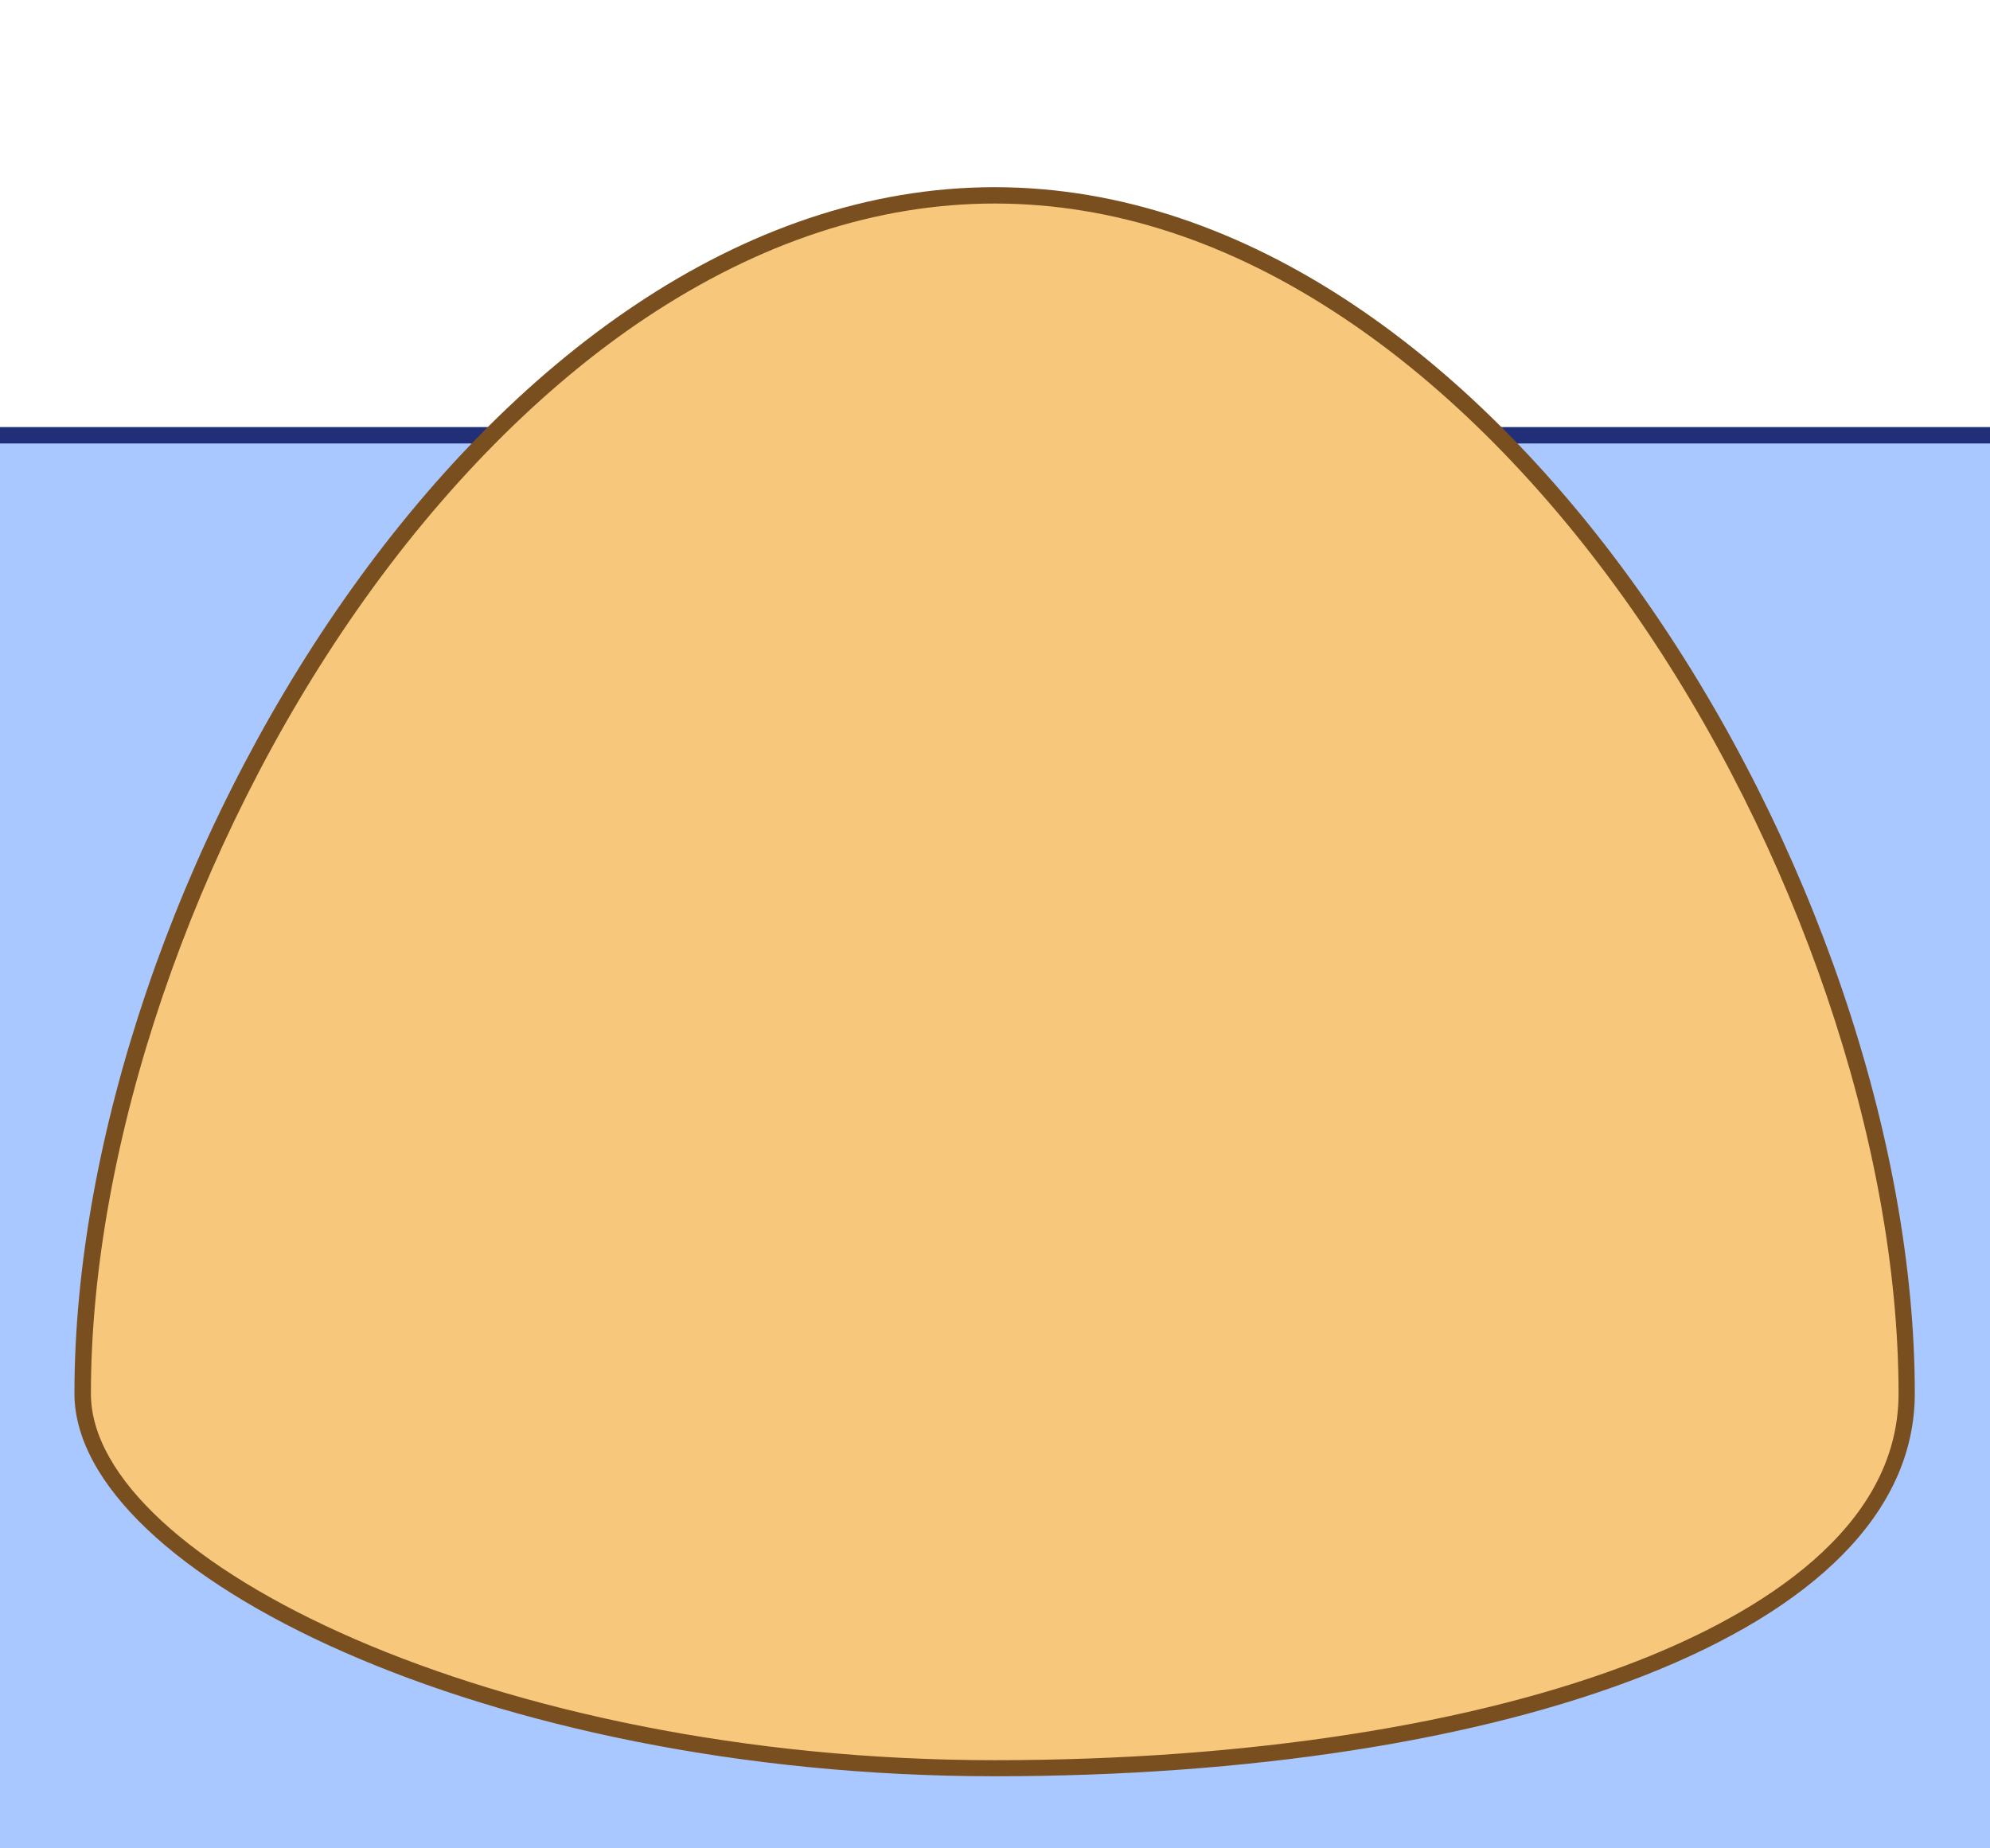 <svg xmlns="http://www.w3.org/2000/svg" xmlns:xlink="http://www.w3.org/1999/xlink" viewBox="0 0 364.92 339"><defs><style>.cls-1{fill:none;}.cls-2{clip-path:url(#clip-path);}.cls-3{fill:#a9c8ff;}.cls-4{fill:#202f77;}.cls-5{clip-path:url(#clip-path-2);}.cls-6{fill:#f7c87c;}.cls-7{fill:#7a4f20;}.cls-8{clip-path:url(#clip-path-3);}.cls-9{clip-path:url(#clip-path-4);}.cls-10{clip-path:url(#clip-path-5);}.cls-11{clip-path:url(#clip-path-6);}</style><clipPath id="clip-path"><rect class="cls-1" x="-563.33" y="352.81" width="399.01" height="339"/></clipPath><clipPath id="clip-path-2"><rect class="cls-1" x="-563.33" width="399.01" height="339"/></clipPath><clipPath id="clip-path-3"><rect class="cls-1" width="364.92" height="339"/></clipPath><clipPath id="clip-path-4"><rect class="cls-1" y="352.81" width="359.68" height="339"/></clipPath><clipPath id="clip-path-5"><rect class="cls-1" x="509.98" y="352.81" width="399.01" height="339" transform="translate(1418.97 1044.62) rotate(180)"/></clipPath><clipPath id="clip-path-6"><rect class="cls-1" x="509.98" width="399.01" height="339" transform="translate(1418.97 339) rotate(180)"/></clipPath></defs><title>Base medio superior</title><g id="Layer_1" data-name="Layer 1"><g class="cls-2"><rect class="cls-3" x="-556.58" y="291.63" width="880" height="561.45" rx="10.5" ry="10.5"/><path class="cls-4" d="M312.92,293.13a9,9,0,0,1,9,9V842.58a9,9,0,0,1-9,9h-859a9,9,0,0,1-9-9V302.13a9,9,0,0,1,9-9h859m0-3h-859a12,12,0,0,0-12,12V842.58a12,12,0,0,0,12,12h859a12,12,0,0,0,12-12V302.13a12,12,0,0,0-12-12Z"/></g><g class="cls-5"><rect class="cls-3" x="-556.58" y="79.83" width="880" height="561.45" rx="10.5" ry="10.5"/><path class="cls-4" d="M312.92,81.33a9,9,0,0,1,9,9V630.78a9,9,0,0,1-9,9h-859a9,9,0,0,1-9-9V90.33a9,9,0,0,1,9-9h859m0-3h-859a12,12,0,0,0-12,12V630.78a12,12,0,0,0,12,12h859a12,12,0,0,0,12-12V90.33a12,12,0,0,0-12-12Z"/><path class="cls-6" d="M4.42,324.28c-43.39,0-85.55-8-118.72-22.64-30.38-13.38-48.52-30.6-48.52-46.08,0-45.91,18.83-101.35,49.15-144.7C-98,88.4-79.55,69.78-60.43,57-39.32,43-17.51,35.83,4.42,35.83S48.16,43,69.27,57c19.12,12.74,37.53,31.36,53.24,53.82,30.31,43.35,49.15,98.79,49.15,144.7,0,25.77-26.36,41.56-48.47,50.27C93,317.73,50.83,324.28,4.42,324.28Z"/><path class="cls-7" d="M4.42,37.33c21.62,0,43.16,7.05,64,21,19,12.65,37.24,31.13,52.85,53.44,30.15,43.11,48.88,98.23,48.88,143.84,0,24.92-25.85,40.34-47.52,48.88-30,11.82-72,18.34-118.22,18.34-91.81,0-165.74-36.77-165.74-67.22,0-45.61,18.73-100.73,48.88-143.84,15.6-22.31,33.87-40.79,52.84-53.44,20.86-13.9,42.4-21,64-21m0-3c-93.2,0-168.74,128-168.74,221.23,0,32.91,75.54,70.22,168.74,70.22s168.74-26.06,168.74-70.22c0-93.19-75.55-221.23-168.74-221.23Z"/></g><g class="cls-8"><rect class="cls-3" x="-378.58" y="79.83" width="880" height="561.45" rx="10.5" ry="10.5"/><path class="cls-4" d="M490.92,81.33a9,9,0,0,1,9,9V630.78a9,9,0,0,1-9,9h-859a9,9,0,0,1-9-9V90.33a9,9,0,0,1,9-9h859m0-3h-859a12,12,0,0,0-12,12V630.78a12,12,0,0,0,12,12h859a12,12,0,0,0,12-12V90.33a12,12,0,0,0-12-12Z"/><path class="cls-6" d="M182.42,324.28c-43.39,0-85.55-8-118.72-22.64C33.32,288.26,15.18,271,15.18,255.56c0-45.91,18.83-101.35,49.15-144.7C80,88.4,98.45,69.79,117.57,57,138.68,43,160.49,35.83,182.42,35.83S226.16,43,247.27,57c19.12,12.75,37.53,31.36,53.24,53.82,30.31,43.35,49.15,98.79,49.15,144.7,0,25.77-26.36,41.56-48.47,50.27C271,317.73,228.83,324.28,182.42,324.28Z"/><path class="cls-7" d="M182.42,37.33c21.62,0,43.16,7.05,64,21,19,12.65,37.24,31.13,52.85,53.44,30.15,43.11,48.88,98.23,48.88,143.84,0,24.92-25.85,40.34-47.52,48.88-30,11.82-72,18.34-118.22,18.34-91.81,0-165.74-36.77-165.74-67.22,0-45.61,18.73-100.73,48.88-143.84,15.6-22.31,33.87-40.79,52.84-53.44,20.86-13.9,42.4-21,64-21m0-3c-93.2,0-168.74,128-168.74,221.23,0,32.91,75.54,70.22,168.74,70.22s168.74-26.06,168.74-70.22c0-93.19-75.55-221.23-168.74-221.23Z"/></g><g class="cls-9"><rect class="cls-3" x="-381.25" y="291.63" width="880" height="561.45" rx="10.5" ry="10.5"/><path class="cls-4" d="M488.25,293.13a9,9,0,0,1,9,9V842.58a9,9,0,0,1-9,9h-859a9,9,0,0,1-9-9V302.13a9,9,0,0,1,9-9h859m0-3h-859a12,12,0,0,0-12,12V842.58a12,12,0,0,0,12,12h859a12,12,0,0,0,12-12V302.13a12,12,0,0,0-12-12Z"/></g><g class="cls-10"><rect class="cls-3" x="22.24" y="291.63" width="880" height="561.45" rx="10.5" ry="10.5"/><path class="cls-4" d="M891.74,293.13a9,9,0,0,1,9,9V842.58a9,9,0,0,1-9,9h-859a9,9,0,0,1-9-9V302.13a9,9,0,0,1,9-9h859m0-3h-859a12,12,0,0,0-12,12V842.58a12,12,0,0,0,12,12h859a12,12,0,0,0,12-12V302.13a12,12,0,0,0-12-12Z"/></g><g class="cls-11"><rect class="cls-3" x="22.24" y="79.83" width="880" height="561.45" rx="10.5" ry="10.5"/><path class="cls-4" d="M891.74,81.33a9,9,0,0,1,9,9V630.78a9,9,0,0,1-9,9h-859a9,9,0,0,1-9-9V90.33a9,9,0,0,1,9-9h859m0-3h-859a12,12,0,0,0-12,12V630.78a12,12,0,0,0,12,12h859a12,12,0,0,0,12-12V90.33a12,12,0,0,0-12-12Z"/><path class="cls-6" d="M341.24,324.28c-46.41,0-88.59-6.55-118.77-18.45-22.11-8.71-48.47-24.5-48.47-50.27,0-45.91,18.83-101.35,49.15-144.7C238.86,88.4,257.27,69.79,276.39,57,297.5,43,319.32,35.83,341.24,35.83S385,43,406.09,57c19.12,12.75,37.53,31.36,53.24,53.82,30.32,43.35,49.15,98.79,49.15,144.7,0,15.48-18.14,32.7-48.53,46.08C426.78,316.24,384.62,324.28,341.24,324.28Z"/><path class="cls-7" d="M341.24,37.33c21.62,0,43.16,7.05,64,21,19,12.65,37.23,31.13,52.84,53.44C488.25,154.83,507,210,507,255.56c0,30.45-73.93,67.22-165.74,67.22C295,322.78,253,316.26,223,304.44c-21.68-8.54-47.52-24-47.52-48.88,0-45.61,18.73-100.73,48.88-143.84,15.6-22.31,33.87-40.79,52.84-53.44,20.86-13.9,42.4-21,64-21m0-3c-93.19,0-168.74,128-168.74,221.23,0,44.16,75.55,70.22,168.74,70.22S510,288.47,510,255.56c0-93.19-75.55-221.23-168.74-221.23Z"/></g></g></svg>